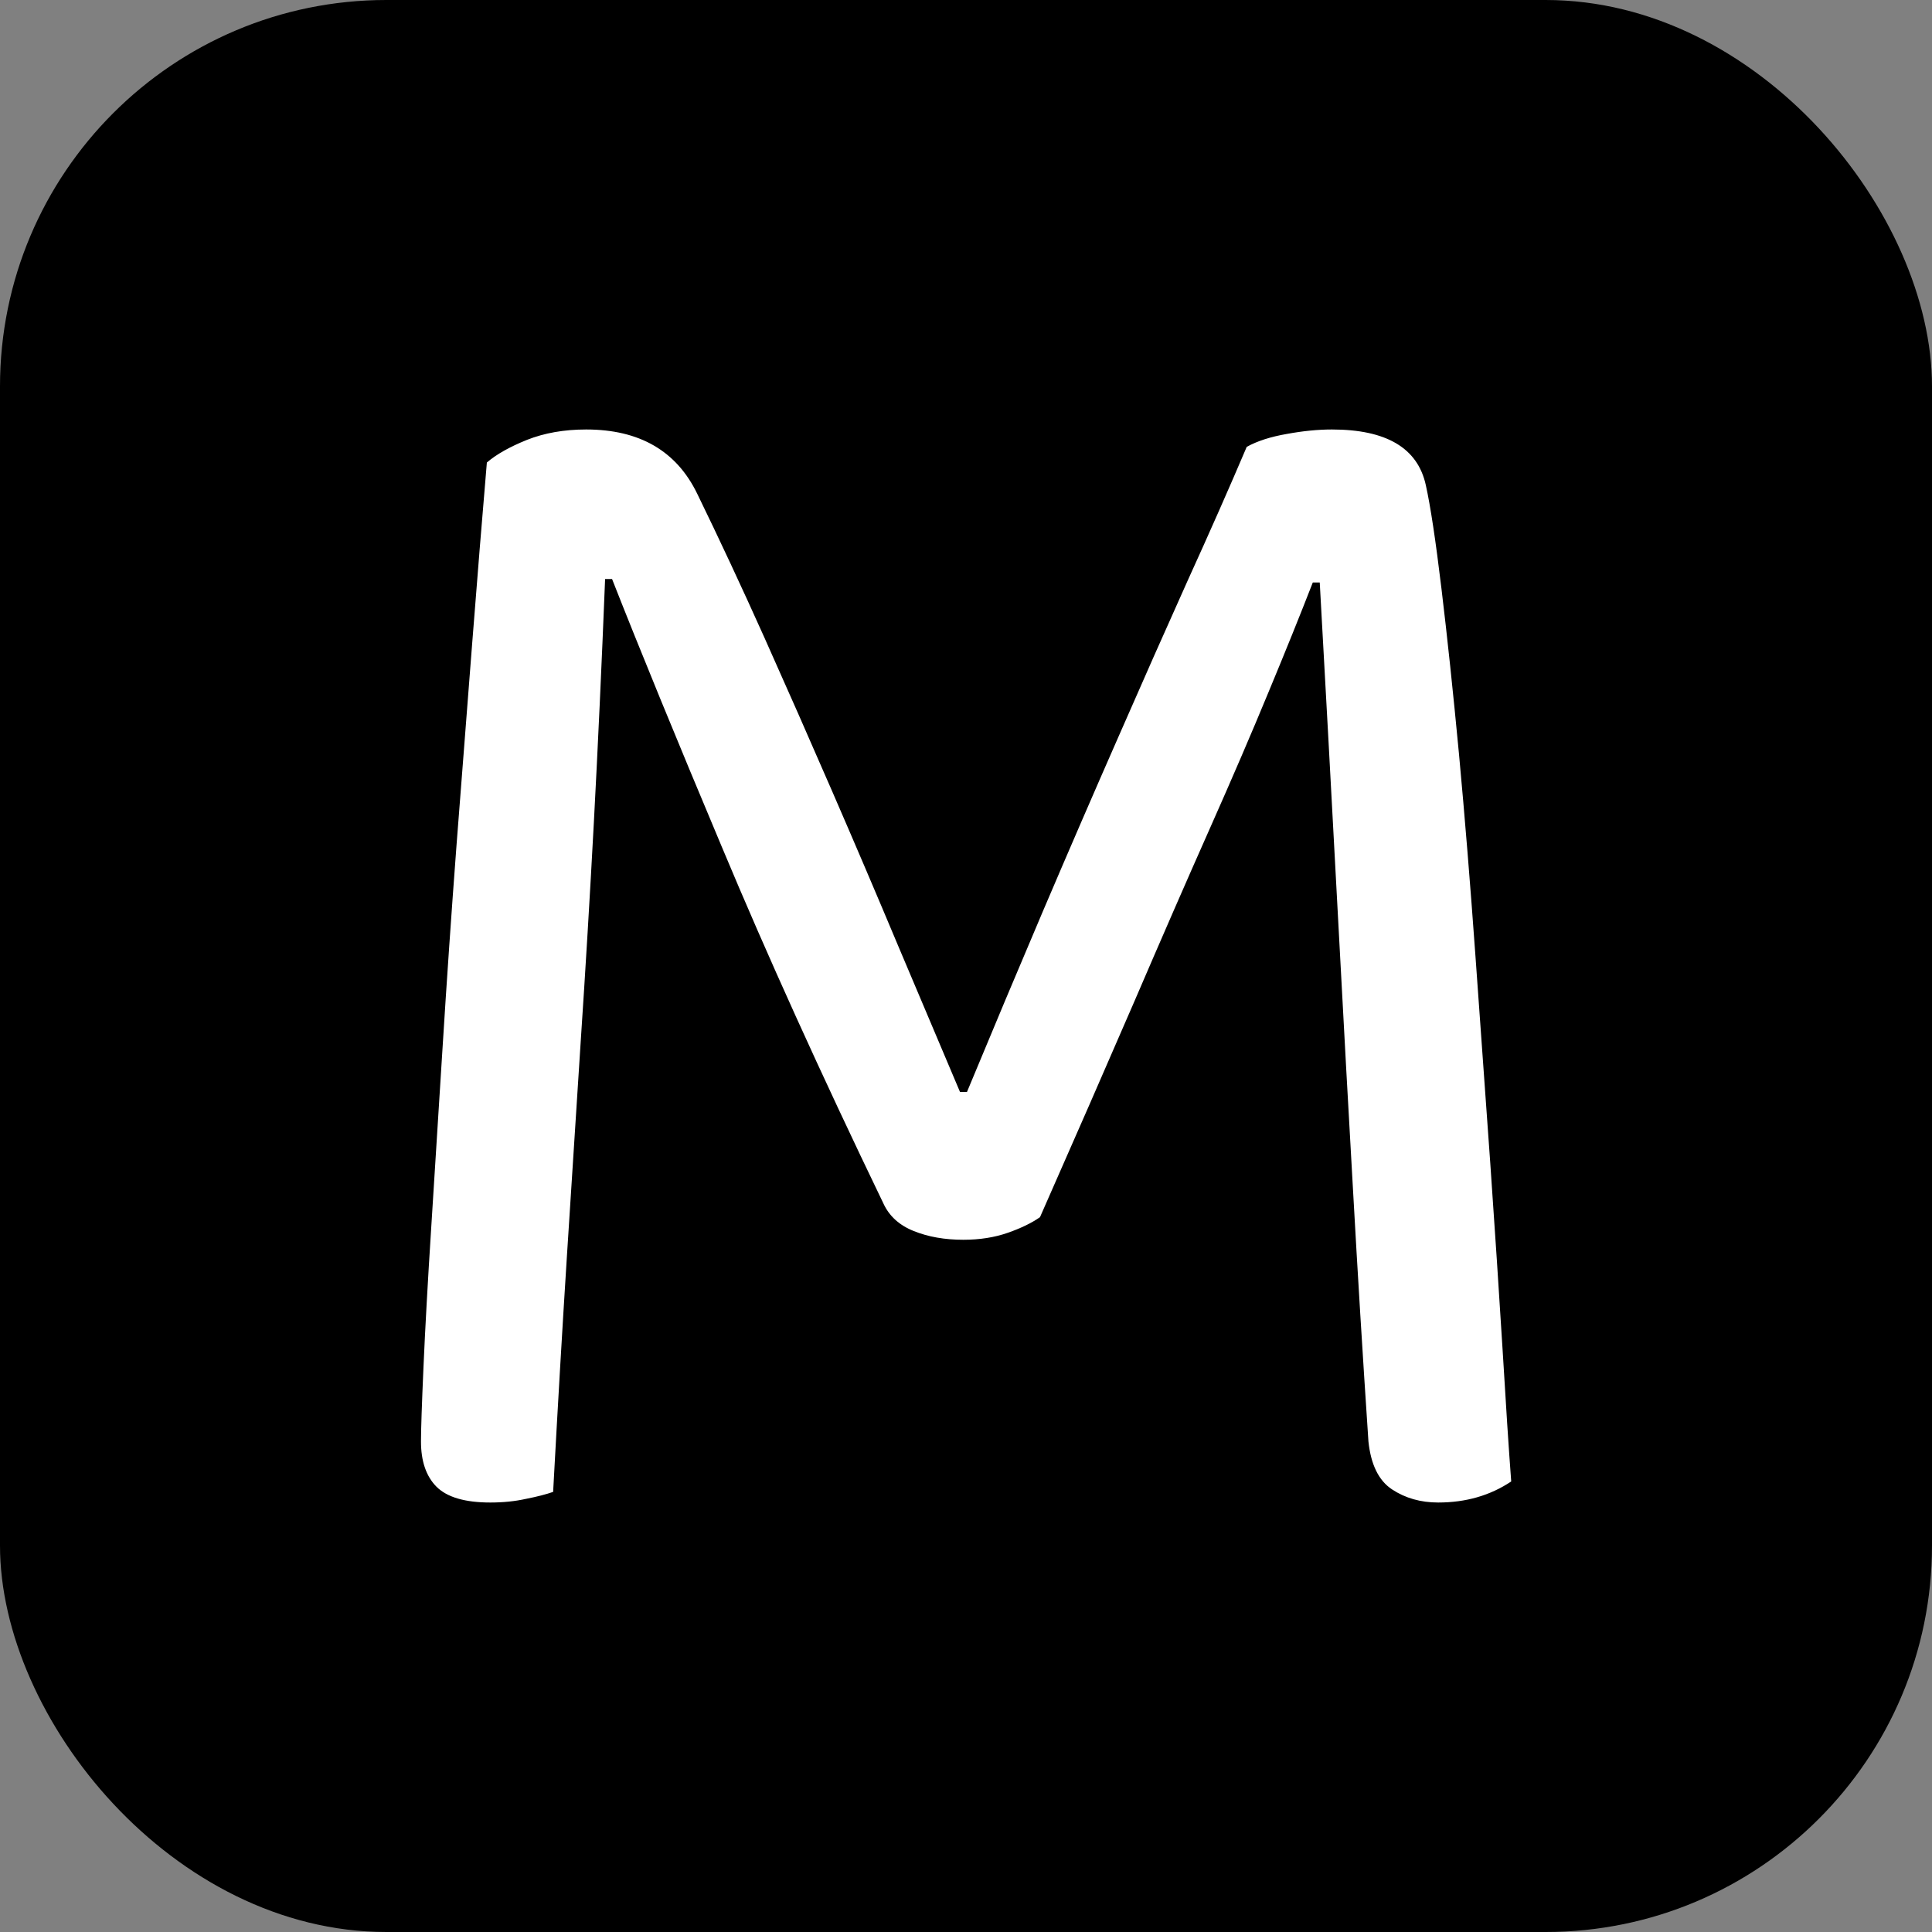 <svg xmlns="http://www.w3.org/2000/svg" width="256" height="256" viewBox="0 0 100 100"><rect x="0" y="0" width="100" height="100" fill="#808080" stroke="none"/><rect width="100" height="100" rx="20" fill="#000000"></rect><path fill="#fff" d="M53.83 63.00L53.83 63.00Q53.19 63.45 52.16 63.81Q51.13 64.17 49.86 64.17L49.86 64.17Q48.42 64.17 47.30 63.72Q46.17 63.27 45.72 62.28L45.72 62.28Q40.86 52.20 37.36 43.83Q33.84 35.46 31.68 29.97L31.68 29.97L31.32 29.97Q31.05 36.72 30.74 42.53Q30.43 48.33 30.06 53.87Q29.70 59.40 29.34 65.07Q28.98 70.74 28.63 77.22L28.63 77.22Q28.09 77.41 27.23 77.58Q26.38 77.77 25.38 77.77L25.38 77.77Q23.41 77.77 22.59 76.95Q21.79 76.14 21.79 74.61L21.79 74.61Q21.79 73.71 21.92 70.74Q22.05 67.77 22.32 63.54Q22.59 59.31 22.91 54.18Q23.23 49.05 23.63 43.74Q24.04 38.43 24.44 33.30Q24.84 28.17 25.20 23.94L25.20 23.94Q25.93 23.31 27.27 22.77Q28.63 22.23 30.34 22.23L30.34 22.23Q34.48 22.23 36.09 25.56L36.09 25.56Q37.80 29.07 39.56 32.99Q41.31 36.90 43.07 40.95Q44.83 45.00 46.49 48.96Q48.16 52.92 49.69 56.52L49.69 56.52L50.05 56.52Q52.03 51.75 54.00 47.12Q55.98 42.48 57.88 38.16Q59.77 33.84 61.47 30.06Q63.19 26.28 64.53 23.13L64.53 23.13Q65.34 22.68 66.61 22.46Q67.86 22.23 68.94 22.23L68.94 22.23Q73.17 22.23 73.80 25.11L73.80 25.11Q74.16 26.73 74.61 30.47Q75.06 34.20 75.52 39.06Q75.97 43.92 76.37 49.50Q76.77 55.08 77.14 60.26Q77.50 65.44 77.77 69.80Q78.03 74.16 78.22 76.68L78.22 76.68Q76.59 77.77 74.44 77.77L74.44 77.77Q73.08 77.77 72.05 77.09Q71.02 76.41 70.83 74.61L70.83 74.61Q70.39 68.04 70.03 61.56Q69.66 55.08 69.35 49.23Q69.03 43.38 68.77 38.48Q68.50 33.57 68.31 30.15L68.31 30.15L67.95 30.15Q66.97 32.67 65.66 35.82Q64.36 38.97 62.60 42.93Q60.84 46.89 58.69 51.89Q56.53 56.88 53.83 63.00Z"></path></svg>
